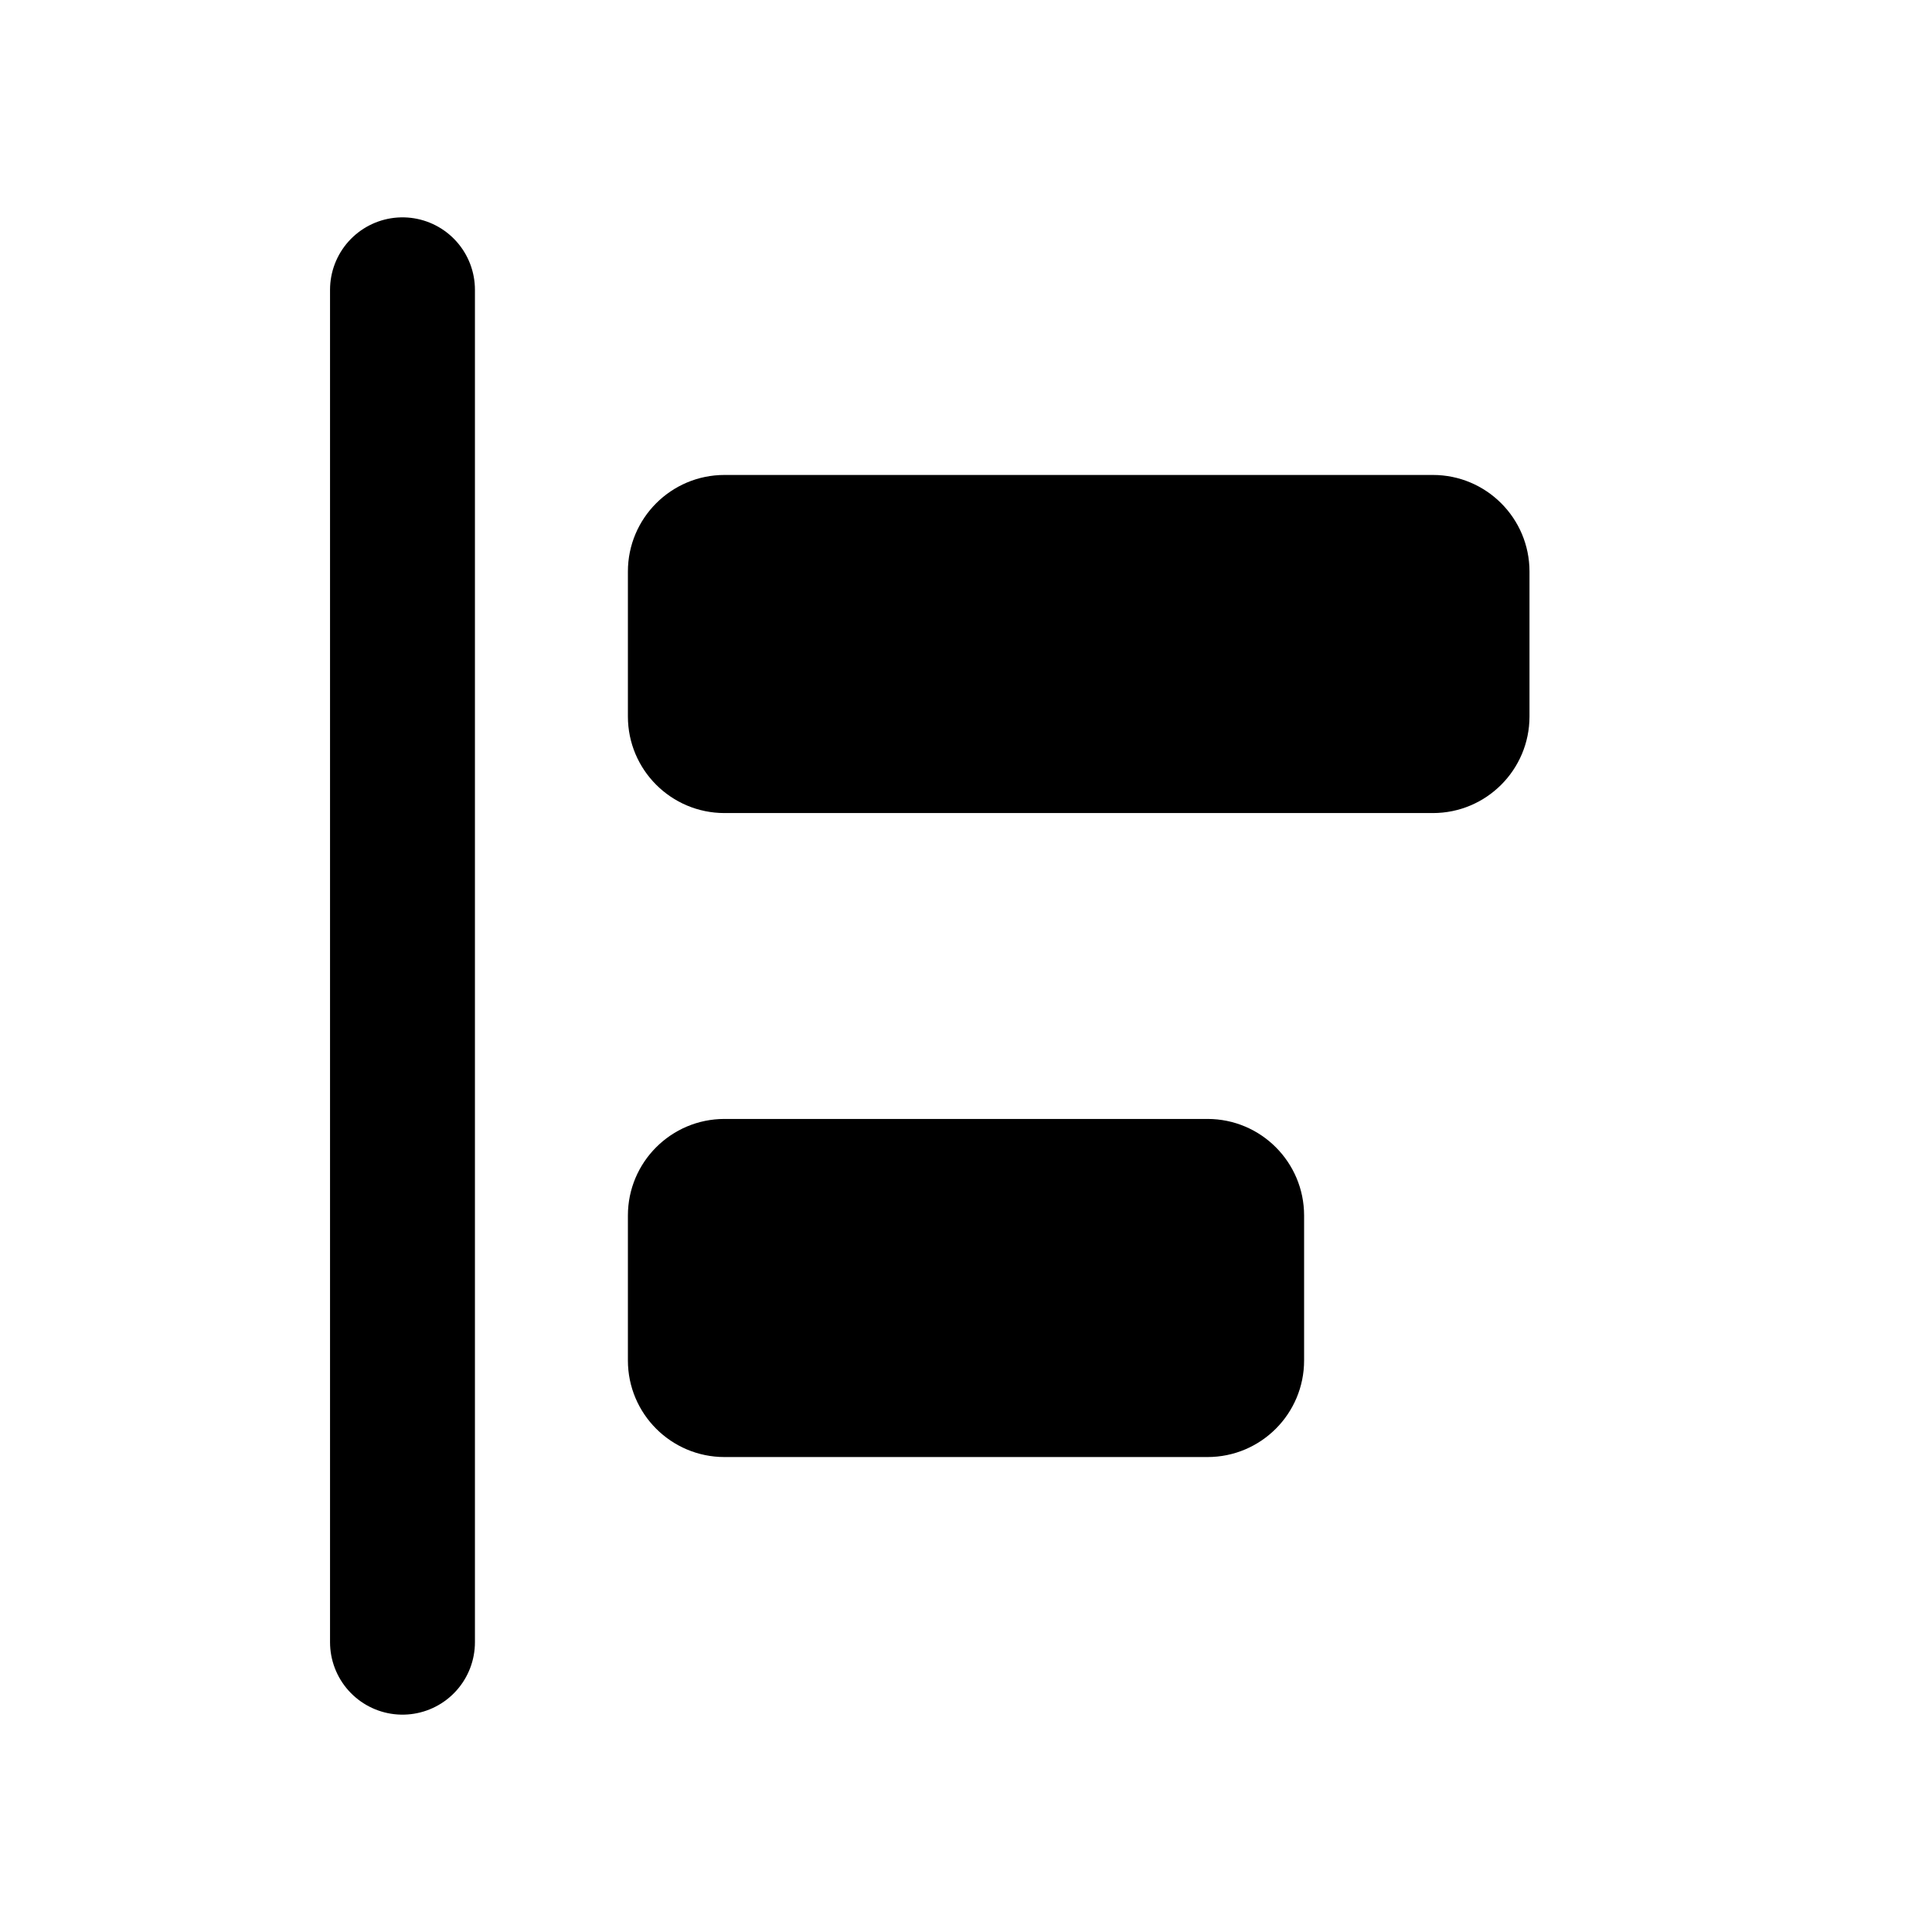<svg viewBox="0 0 80 80" fill="none">
  <path d="M26 23.667C26 21.458 27.791 19.667 30 19.667L59.333 19.667C61.542 19.667 63.333 21.458 63.333 23.667V29.667C63.333 31.876 61.542 33.667 59.333 33.667L30 33.667C27.791 33.667 26 31.876 26 29.667V23.667Z" fill="currentColor" />
  <path d="M26 50.333C26 48.124 27.791 46.333 30 46.333L50 46.333C52.209 46.333 54 48.124 54 50.333V56.333C54 58.542 52.209 60.333 50 60.333H30C27.791 60.333 26 58.542 26 56.333V50.333Z" fill="currentColor" />
  <path d="M16.666 68L16.666 12" stroke="currentColor" stroke-width="6" stroke-linecap="round" stroke-linejoin="round" />
</svg>